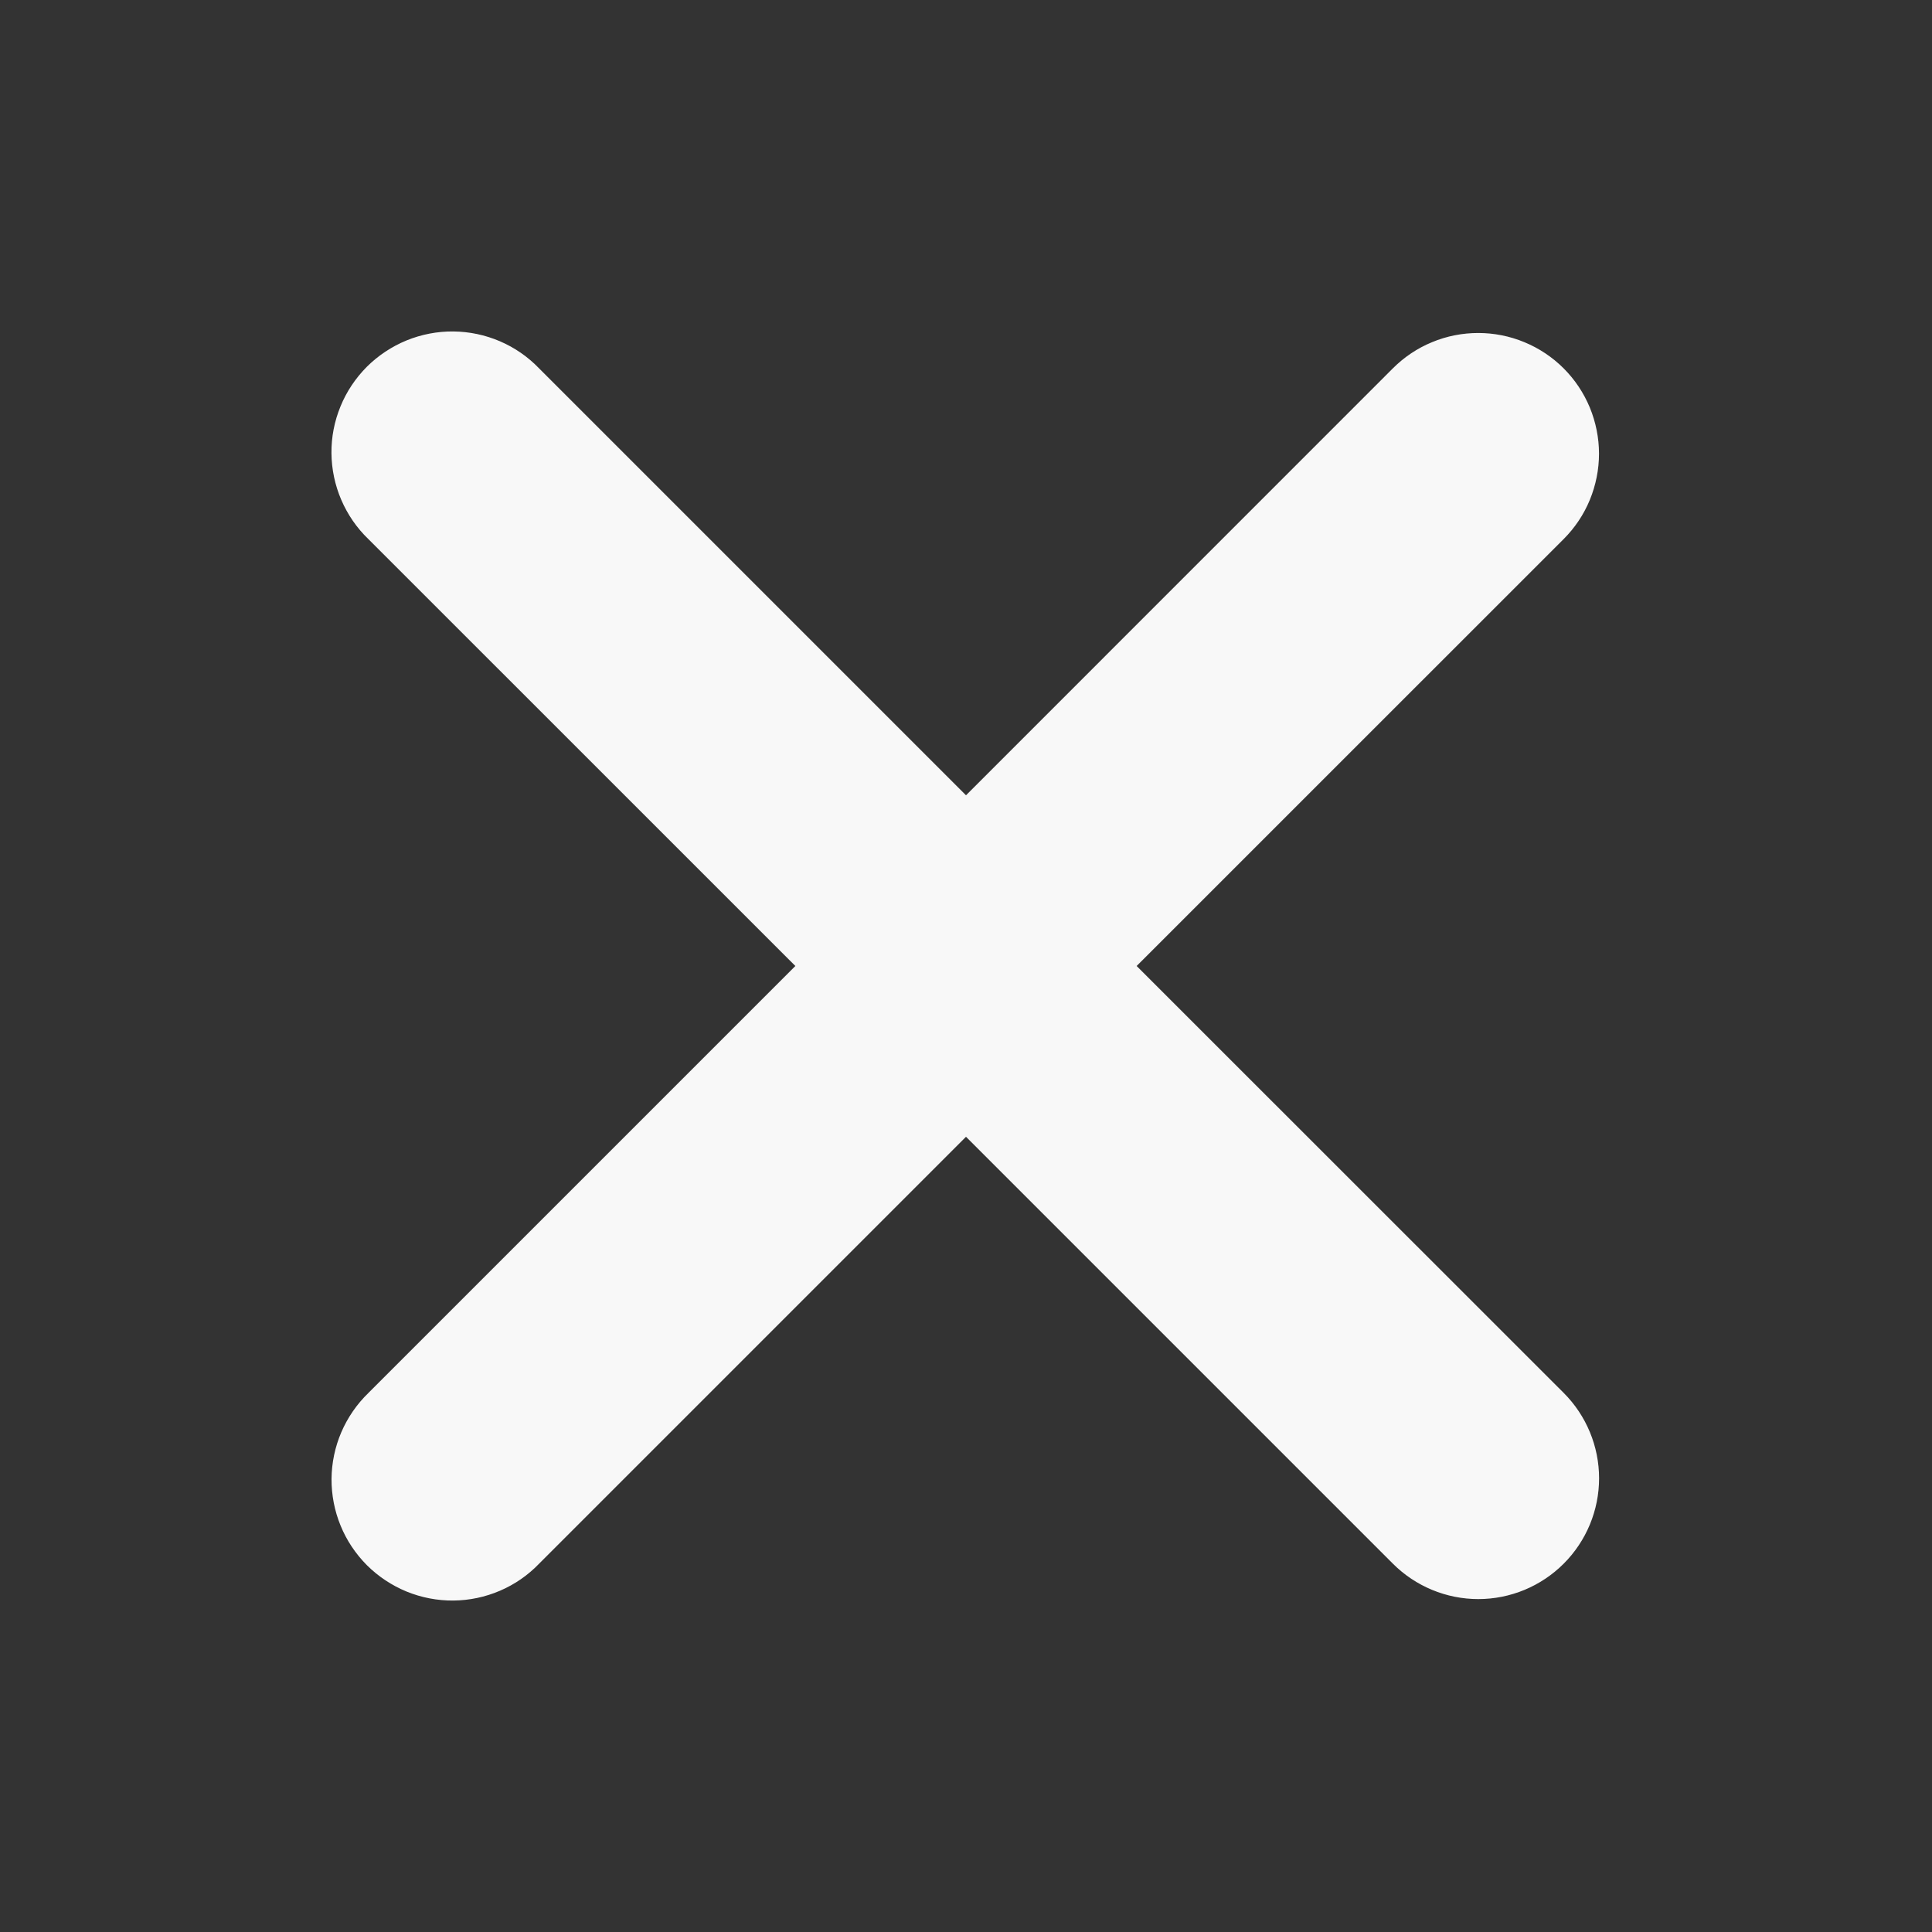 <svg width="25" height="25" viewBox="0 0 25 25" fill="none" xmlns="http://www.w3.org/2000/svg">
<rect x="0" y="0" width="25" height="25" fill="#333333" stroke="none"/>
<g clip-path="url(#clip0_106_351)">
<path fill-rule="evenodd" clip-rule="evenodd" d="M12.5 14.71L18.024 20.234C18.317 20.527 18.715 20.692 19.129 20.692C19.544 20.692 19.941 20.527 20.234 20.234C20.527 19.941 20.692 19.544 20.692 19.129C20.692 18.715 20.527 18.317 20.234 18.024L14.708 12.5L20.233 6.976C20.378 6.831 20.494 6.659 20.572 6.469C20.65 6.279 20.691 6.076 20.691 5.871C20.691 5.666 20.65 5.463 20.572 5.273C20.493 5.083 20.378 4.911 20.233 4.766C20.088 4.621 19.915 4.506 19.726 4.428C19.536 4.349 19.333 4.309 19.128 4.309C18.923 4.309 18.719 4.349 18.53 4.428C18.34 4.506 18.168 4.622 18.023 4.767L12.5 10.291L6.976 4.767C6.832 4.617 6.66 4.498 6.469 4.416C6.278 4.334 6.073 4.291 5.866 4.289C5.659 4.287 5.453 4.327 5.261 4.405C5.069 4.484 4.894 4.6 4.747 4.746C4.601 4.893 4.484 5.067 4.406 5.259C4.327 5.451 4.287 5.657 4.289 5.864C4.291 6.072 4.334 6.277 4.416 6.468C4.498 6.658 4.616 6.831 4.766 6.975L10.292 12.5L4.767 18.025C4.618 18.169 4.499 18.342 4.417 18.532C4.335 18.723 4.292 18.928 4.29 19.136C4.289 19.343 4.328 19.549 4.407 19.741C4.485 19.933 4.602 20.107 4.748 20.254C4.895 20.4 5.07 20.516 5.262 20.595C5.454 20.673 5.66 20.713 5.867 20.711C6.074 20.709 6.279 20.666 6.47 20.584C6.661 20.502 6.833 20.383 6.977 20.233L12.5 14.71Z" fill="#F8F8F8"/>
</g>
<defs>
<clipPath id="clip0_106_351">
<rect width="25" height="25" fill="white"/>
</clipPath>
</defs>
</svg>
